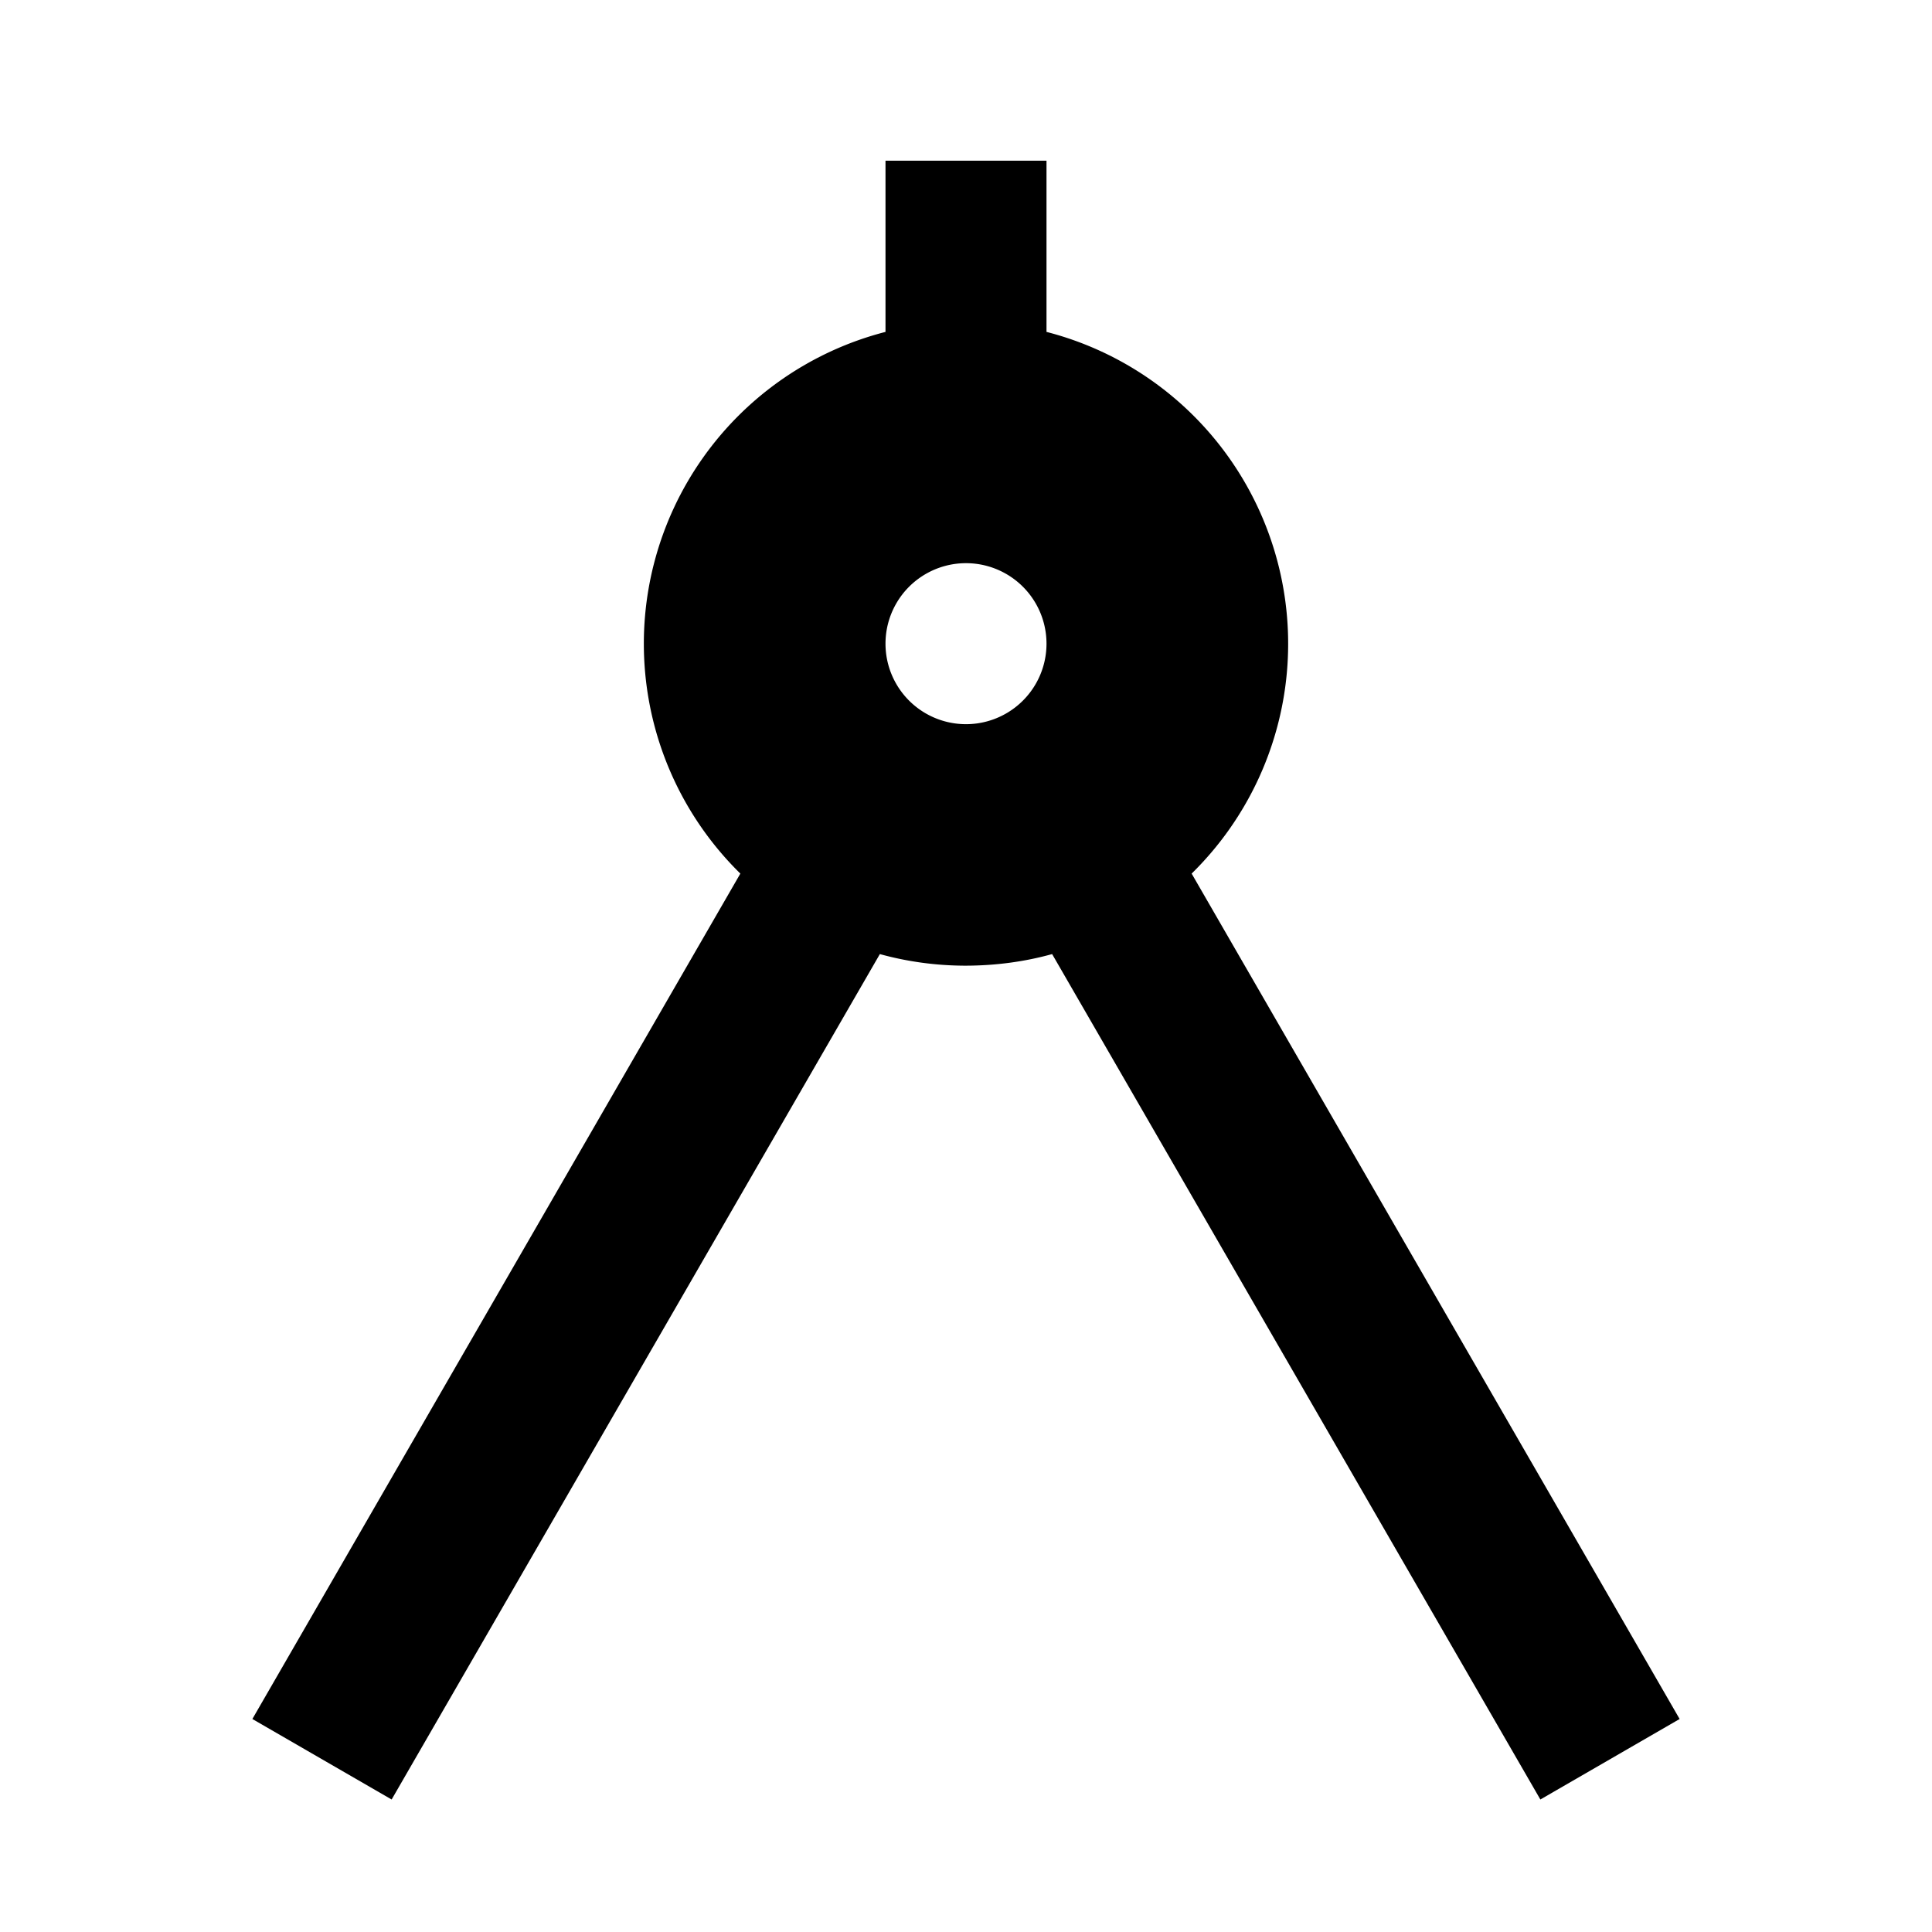 <svg xmlns="http://www.w3.org/2000/svg" viewBox="0 0 24 24"><path d="M11 1.996v2.127a4 4 0 0 0-1.803 6.729L3.135 21.354l1.73 1 6.065-10.502c.34.094.7.144 1.07.144q.558-.002 1.07-.144l6.065 10.502 1.73-1-6.062-10.502A4 4 0 0 0 13 4.123V1.996zm1 5a1 1 0 1 1 0 2 1 1 0 0 1 0-2z"/></svg>